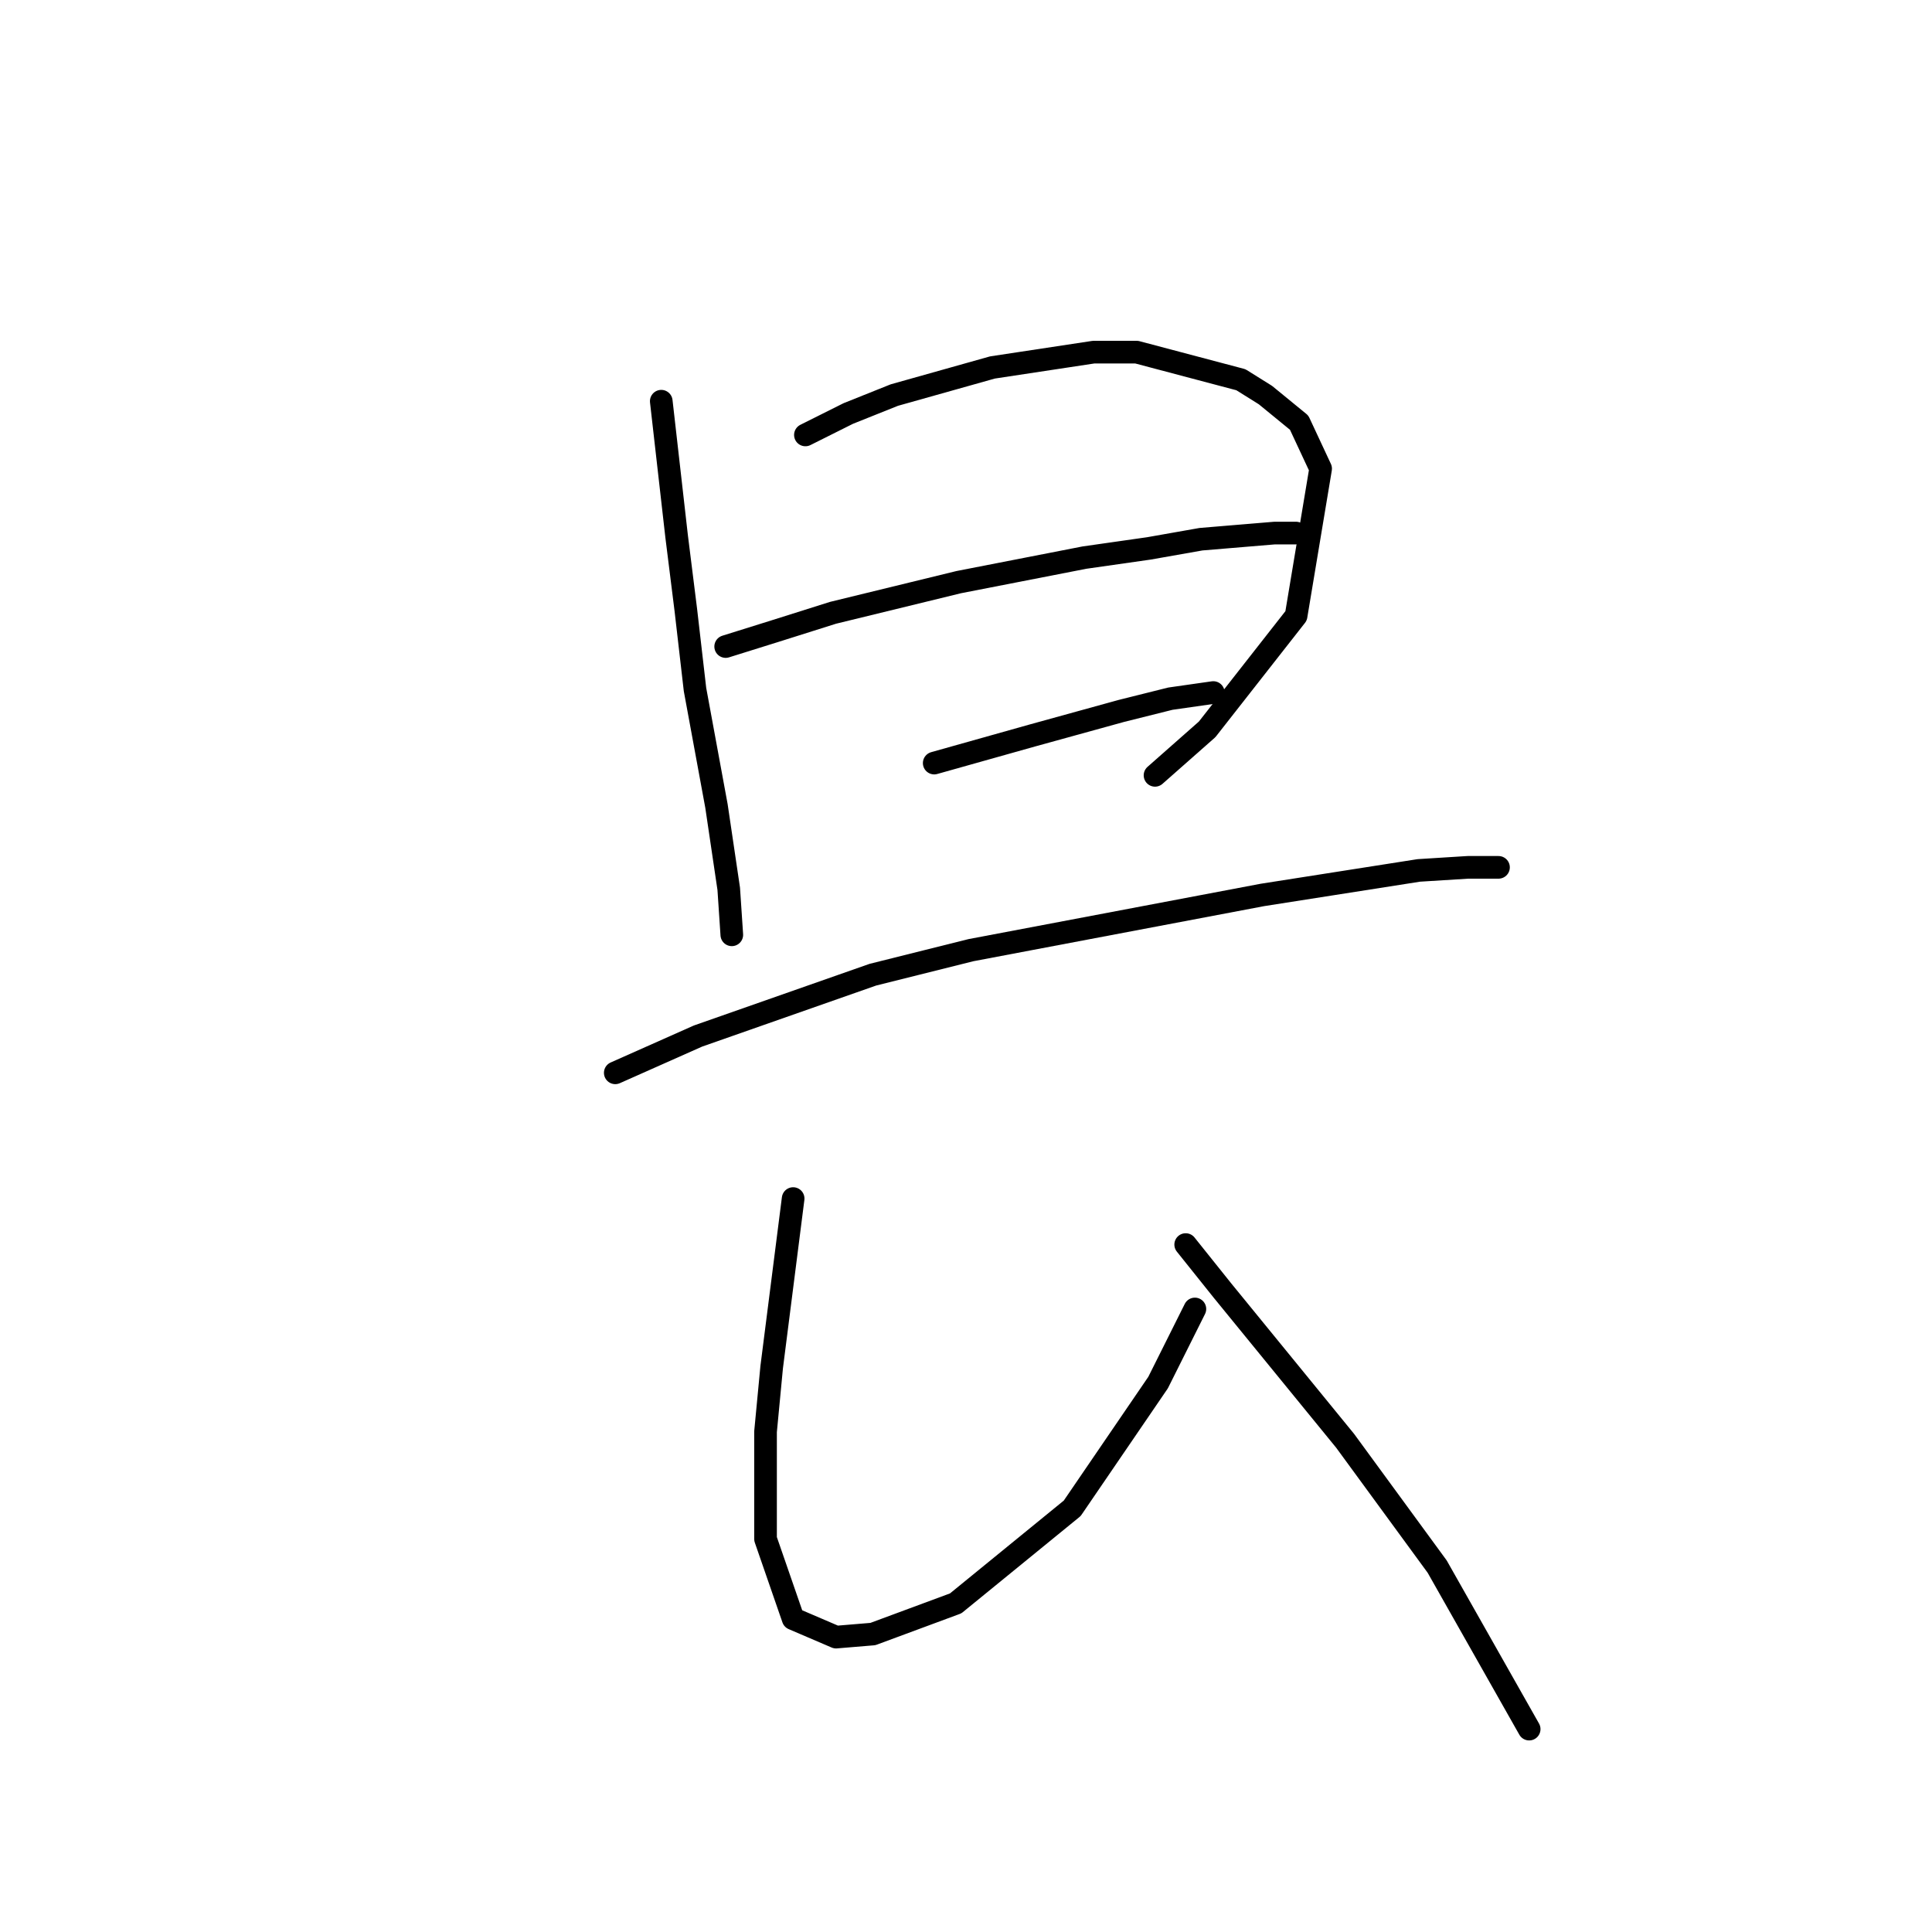 <?xml version="1.0" standalone="no"?>
    <svg width="256" height="256" xmlns="http://www.w3.org/2000/svg" version="1.1">
    <polyline stroke="black" stroke-width="3" stroke-linecap="round" fill="transparent" stroke-linejoin="round" points="87.621 53.161 89.653 71.041 90.872 80.794 92.091 91.359 94.936 106.801 96.561 117.773 96.968 123.868 96.968 123.868 " />
        <polyline stroke="black" stroke-width="3" stroke-linecap="round" fill="transparent" stroke-linejoin="round" points="106.721 57.631 112.41 54.786 118.505 52.348 131.509 48.691 144.919 46.659 150.608 46.659 164.424 50.316 167.675 52.348 172.145 56.005 174.99 62.101 171.739 81.606 159.954 96.642 153.046 102.737 153.046 102.737 " />
        <polyline stroke="black" stroke-width="3" stroke-linecap="round" fill="transparent" stroke-linejoin="round" points="96.155 85.67 102.657 83.638 110.378 81.2 127.039 77.136 143.7 73.885 152.234 72.666 159.142 71.447 168.894 70.634 171.739 70.634 171.739 70.634 " />
        <polyline stroke="black" stroke-width="3" stroke-linecap="round" fill="transparent" stroke-linejoin="round" points="123.788 101.112 136.792 97.455 148.576 94.204 155.078 92.578 160.767 91.765 160.767 91.765 " />
        <polyline stroke="black" stroke-width="3" stroke-linecap="round" fill="transparent" stroke-linejoin="round" points="81.526 142.155 92.498 137.278 115.661 129.151 128.664 125.9 167.269 118.586 187.994 115.335 194.495 114.928 198.559 114.928 198.559 114.928 " />
        <polyline stroke="black" stroke-width="3" stroke-linecap="round" fill="transparent" stroke-linejoin="round" points="105.095 158.816 102.25 181.166 101.438 189.7 101.438 203.922 105.095 214.488 110.784 216.926 115.661 216.52 126.632 212.456 142.074 199.859 153.453 183.198 158.329 173.445 158.329 173.445 " />
        <polyline stroke="black" stroke-width="3" stroke-linecap="round" fill="transparent" stroke-linejoin="round" points="157.11 164.911 161.986 171.007 178.241 190.919 190.432 207.58 202.623 229.117 202.623 229.117 " />
        </svg>
